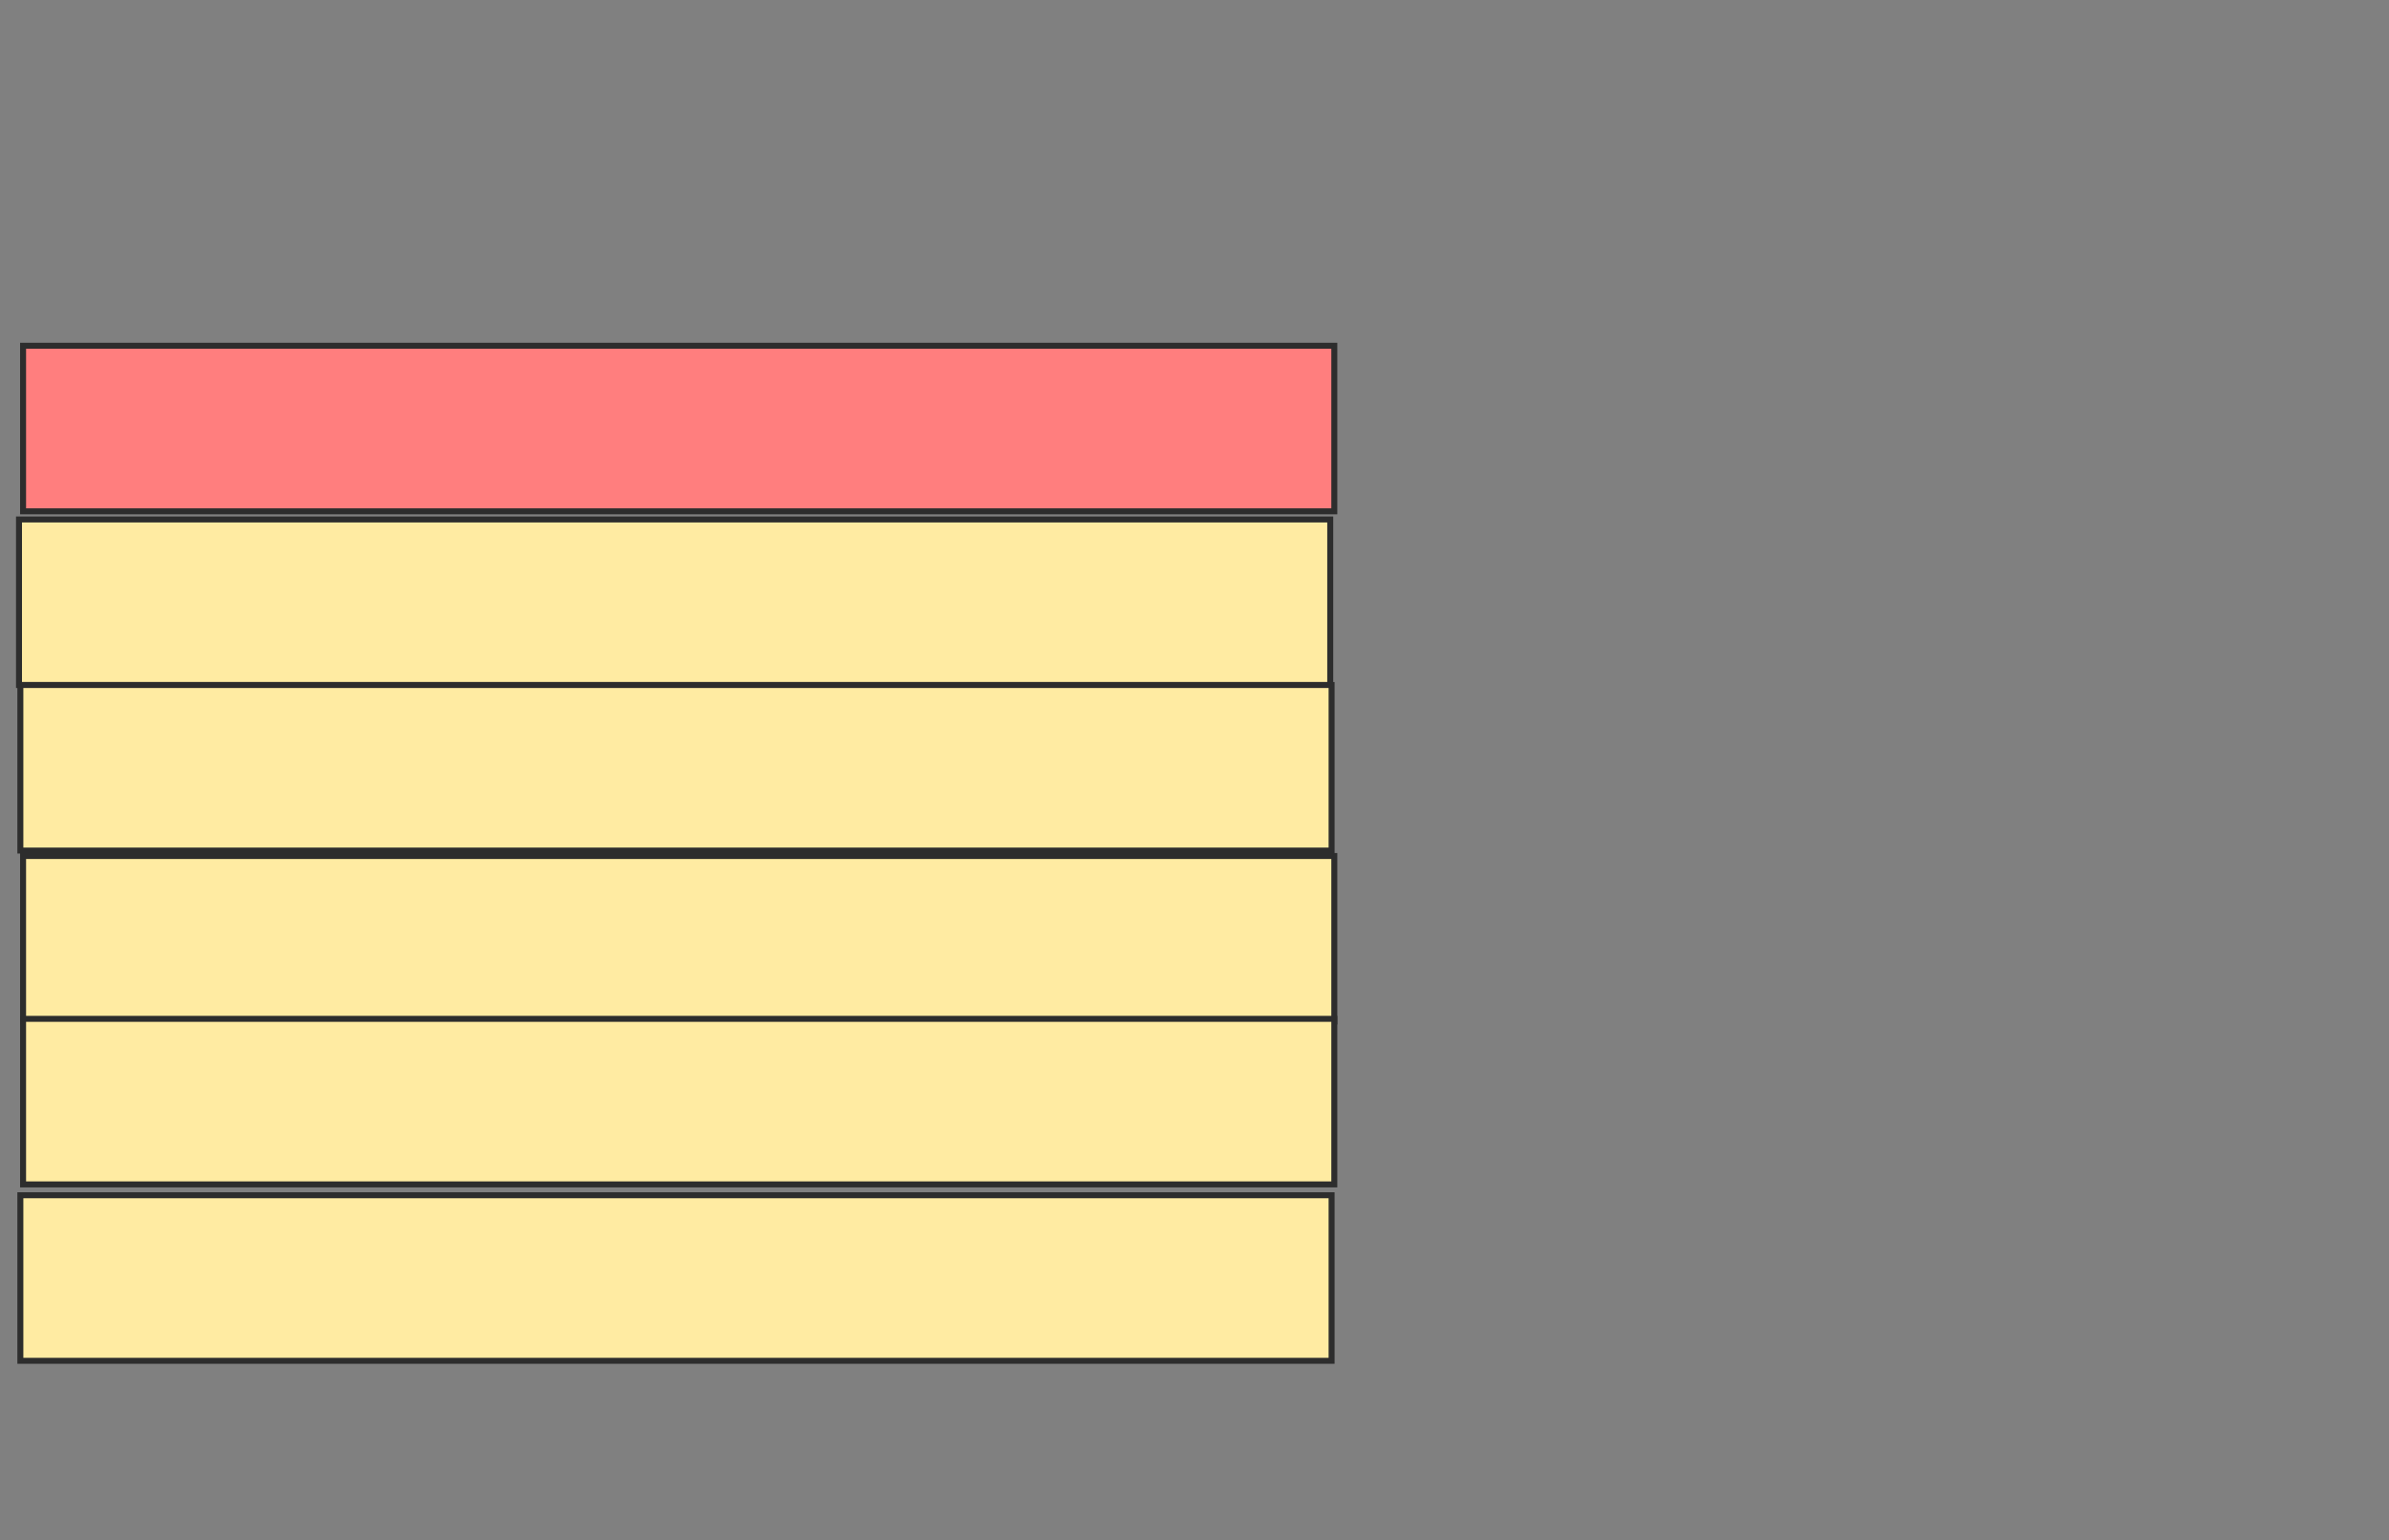 <svg height="258" width="400" xmlns="http://www.w3.org/2000/svg">
 <rect width="100%" height="100%" fill="#808080" stroke="none"/>
 <!-- Created with Image Occlusion Enhanced -->
 <g>
  <title>Labels</title>
 </g>
 <g>
  <title>Masks</title>
  <rect fill="#FFEBA2" height="27.727" id="9d7e963962f3439f8b9e2fc6e36e1609-ao-1" stroke="#2D2D2D" width="219.545" x="3.182" y="87"/>
  <rect fill="#FFEBA2" height="27.727" id="9d7e963962f3439f8b9e2fc6e36e1609-ao-2" stroke="#2D2D2D" width="219.545" x="3.864" y="143.364"/>
  <rect fill="#FFEBA2" height="27.727" id="9d7e963962f3439f8b9e2fc6e36e1609-ao-3" stroke="#2D2D2D" width="219.545" x="3.864" y="170.636"/>
  <rect fill="#FFEBA2" height="27.727" id="9d7e963962f3439f8b9e2fc6e36e1609-ao-4" stroke="#2D2D2D" width="219.545" x="3.409" y="200.182"/>
  <rect class="qshape" fill="#FF7E7E" height="27.727" id="9d7e963962f3439f8b9e2fc6e36e1609-ao-5" stroke="#2D2D2D" width="219.545" x="3.864" y="57.909"/>
  <rect fill="#FFEBA2" height="27.727" id="9d7e963962f3439f8b9e2fc6e36e1609-ao-6" stroke="#2D2D2D" width="219.545" x="3.409" y="114.727"/>
 </g>
</svg>